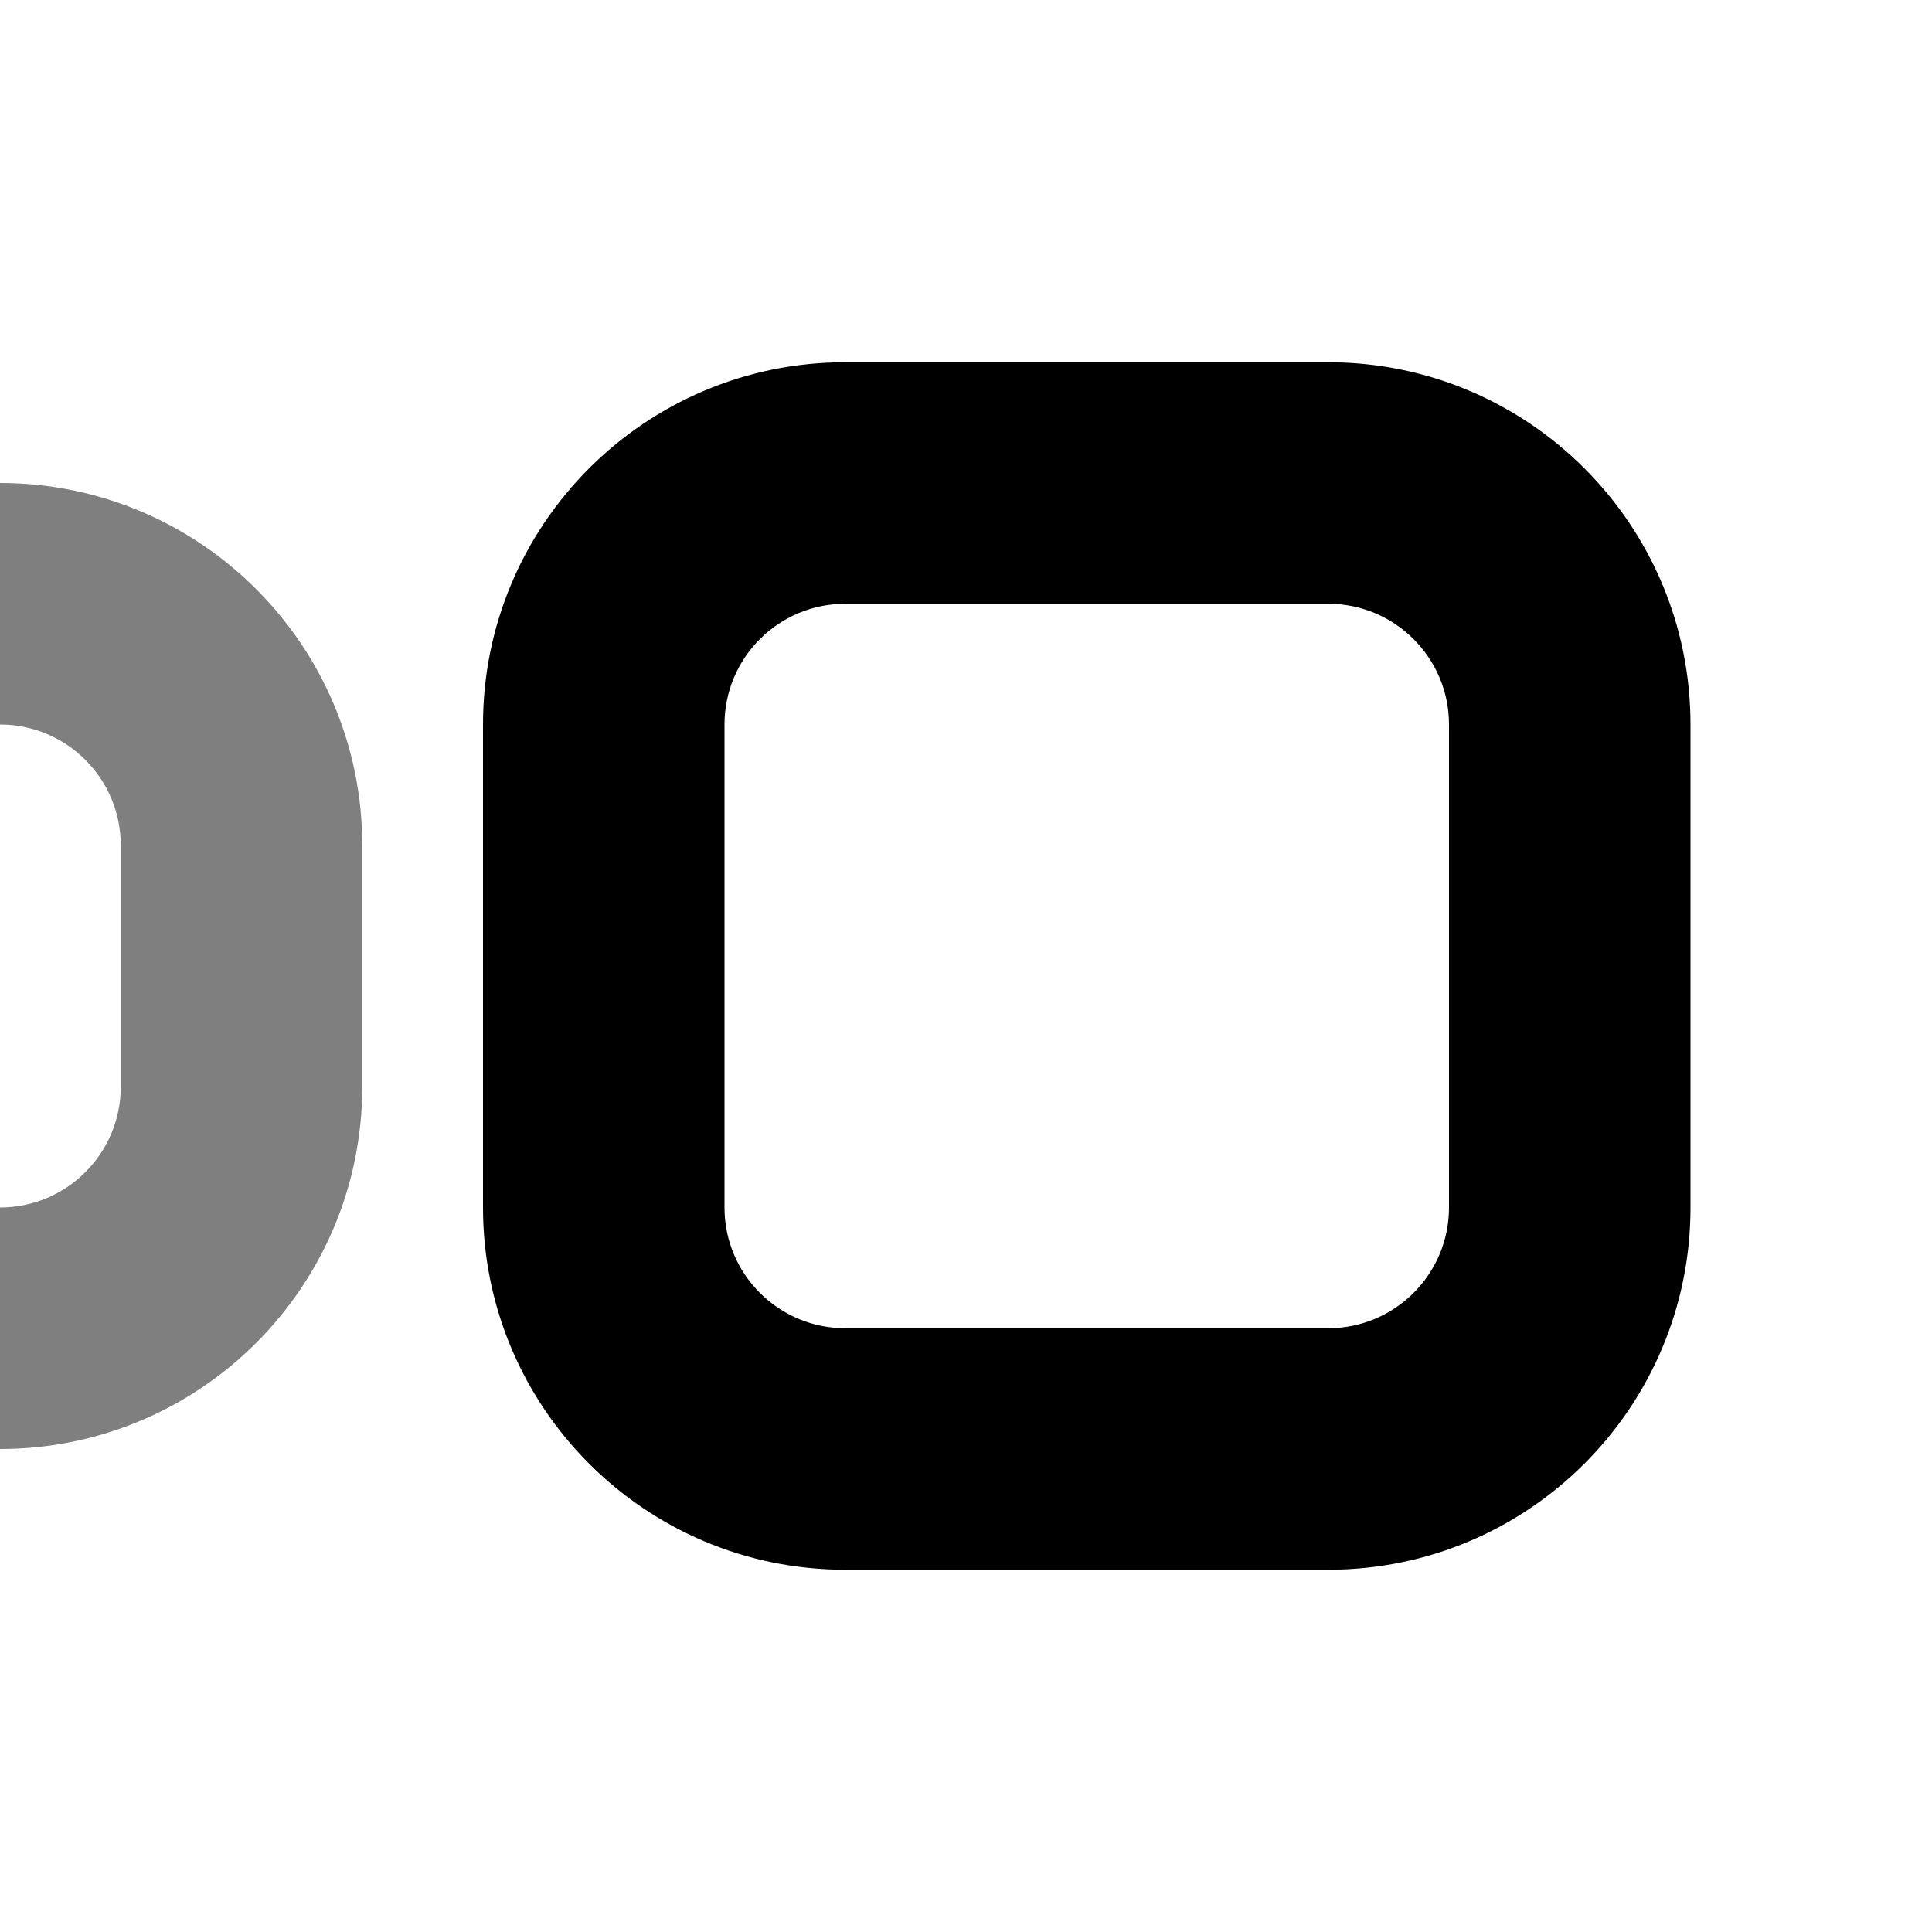 <svg width="16" height="16" viewBox="0 0 16 16" fill="none" xmlns="http://www.w3.org/2000/svg">
<g clip-path="url(#clip0)">
<path fill-rule="evenodd" clip-rule="evenodd" d="M0 6H-2C-2.552 6 -3 6.448 -3 7V9C-3 9.552 -2.552 10 -2 10H0C0.552 10 1 9.552 1 9V7C1 6.448 0.552 6 0 6ZM-2 4C-3.657 4 -5 5.343 -5 7V9C-5 10.657 -3.657 12 -2 12H0C1.657 12 3 10.657 3 9V7C3 5.343 1.657 4 0 4H-2Z" fill="black" fill-opacity="0.5"/>
<path fill-rule="evenodd" clip-rule="evenodd" d="M11 5H7C6.448 5 6 5.448 6 6V10C6 10.552 6.448 11 7 11H11C11.552 11 12 10.552 12 10V6C12 5.448 11.552 5 11 5ZM7 3C5.343 3 4 4.343 4 6V10C4 11.657 5.343 13 7 13H11C12.657 13 14 11.657 14 10V6C14 4.343 12.657 3 11 3H7Z" fill="black"/>
</g>
<defs>
<clipPath id="clip0">
<rect width="16" height="16" fill="white" transform="matrix(-1 0 0 1 16 0)"/>
</clipPath>
</defs>
</svg>
